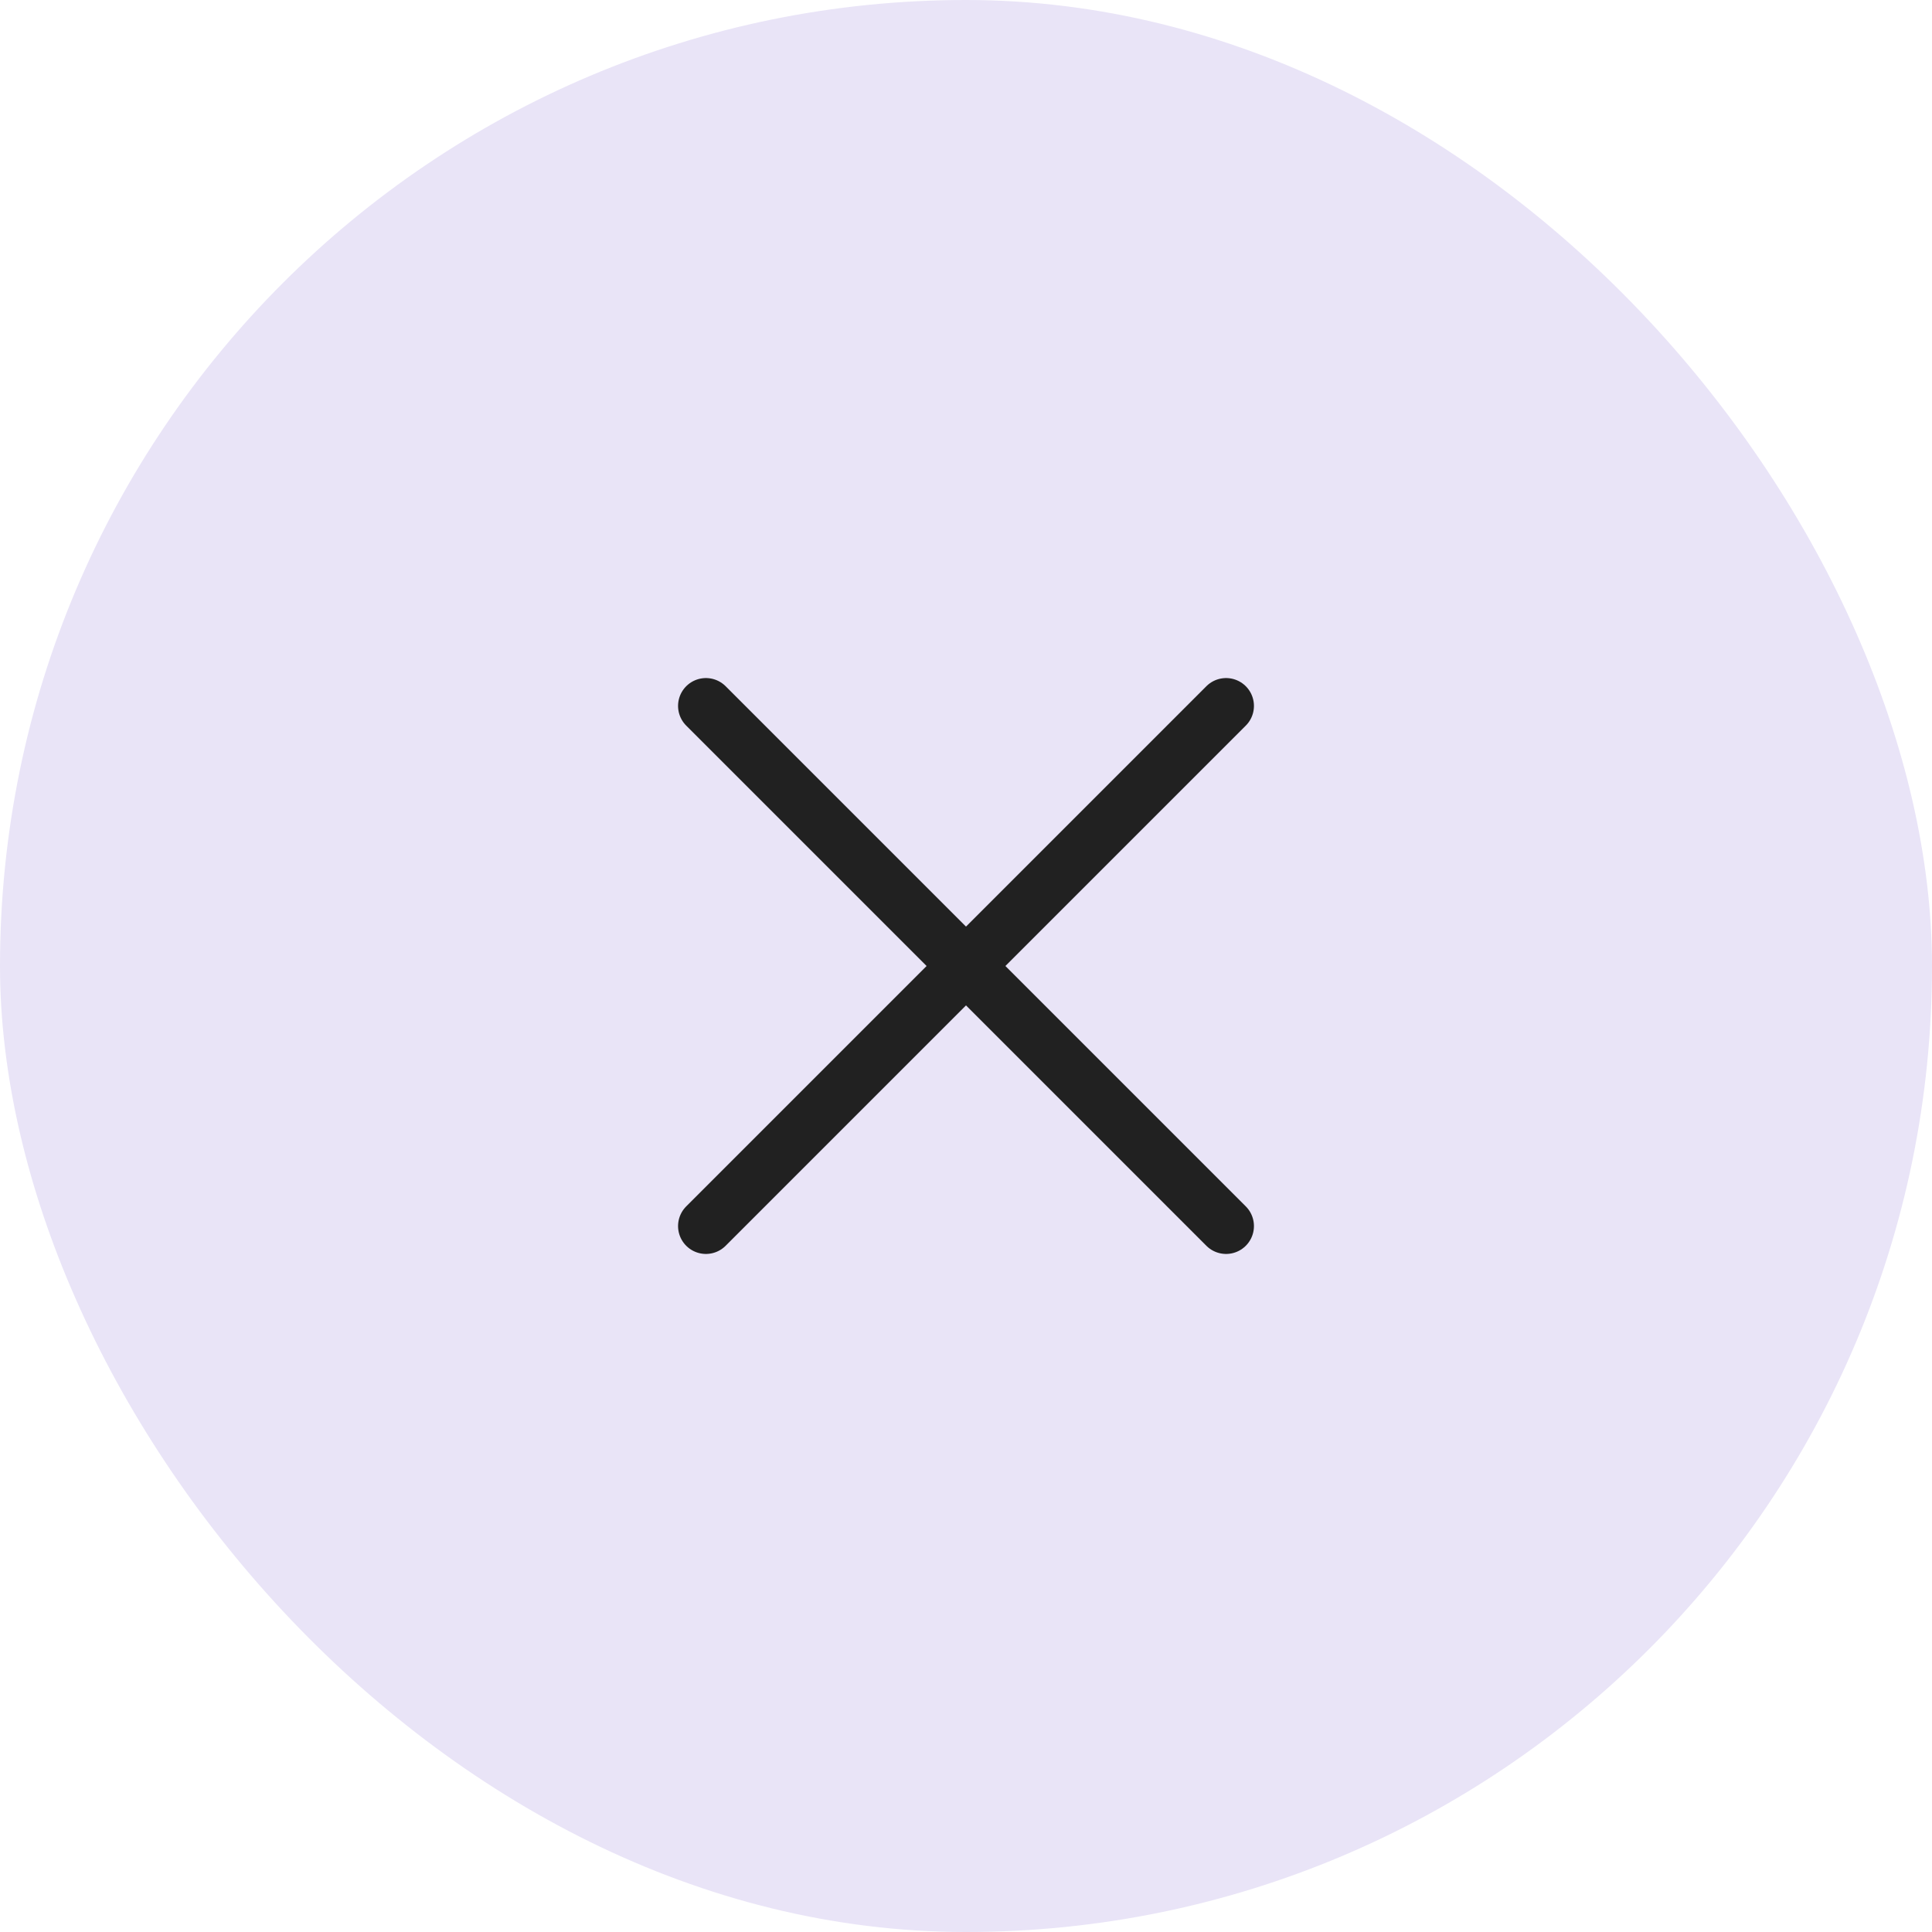 <svg width="52" height="52" viewBox="0 0 52 52" fill="none" xmlns="http://www.w3.org/2000/svg">
<rect width="52" height="52" rx="26" fill="#E9E4F7"/>
<path d="M19 33L33 19M33 33L19 19" stroke="#212121" stroke-width="1.5" stroke-linecap="round" stroke-linejoin="round"/>
</svg>
